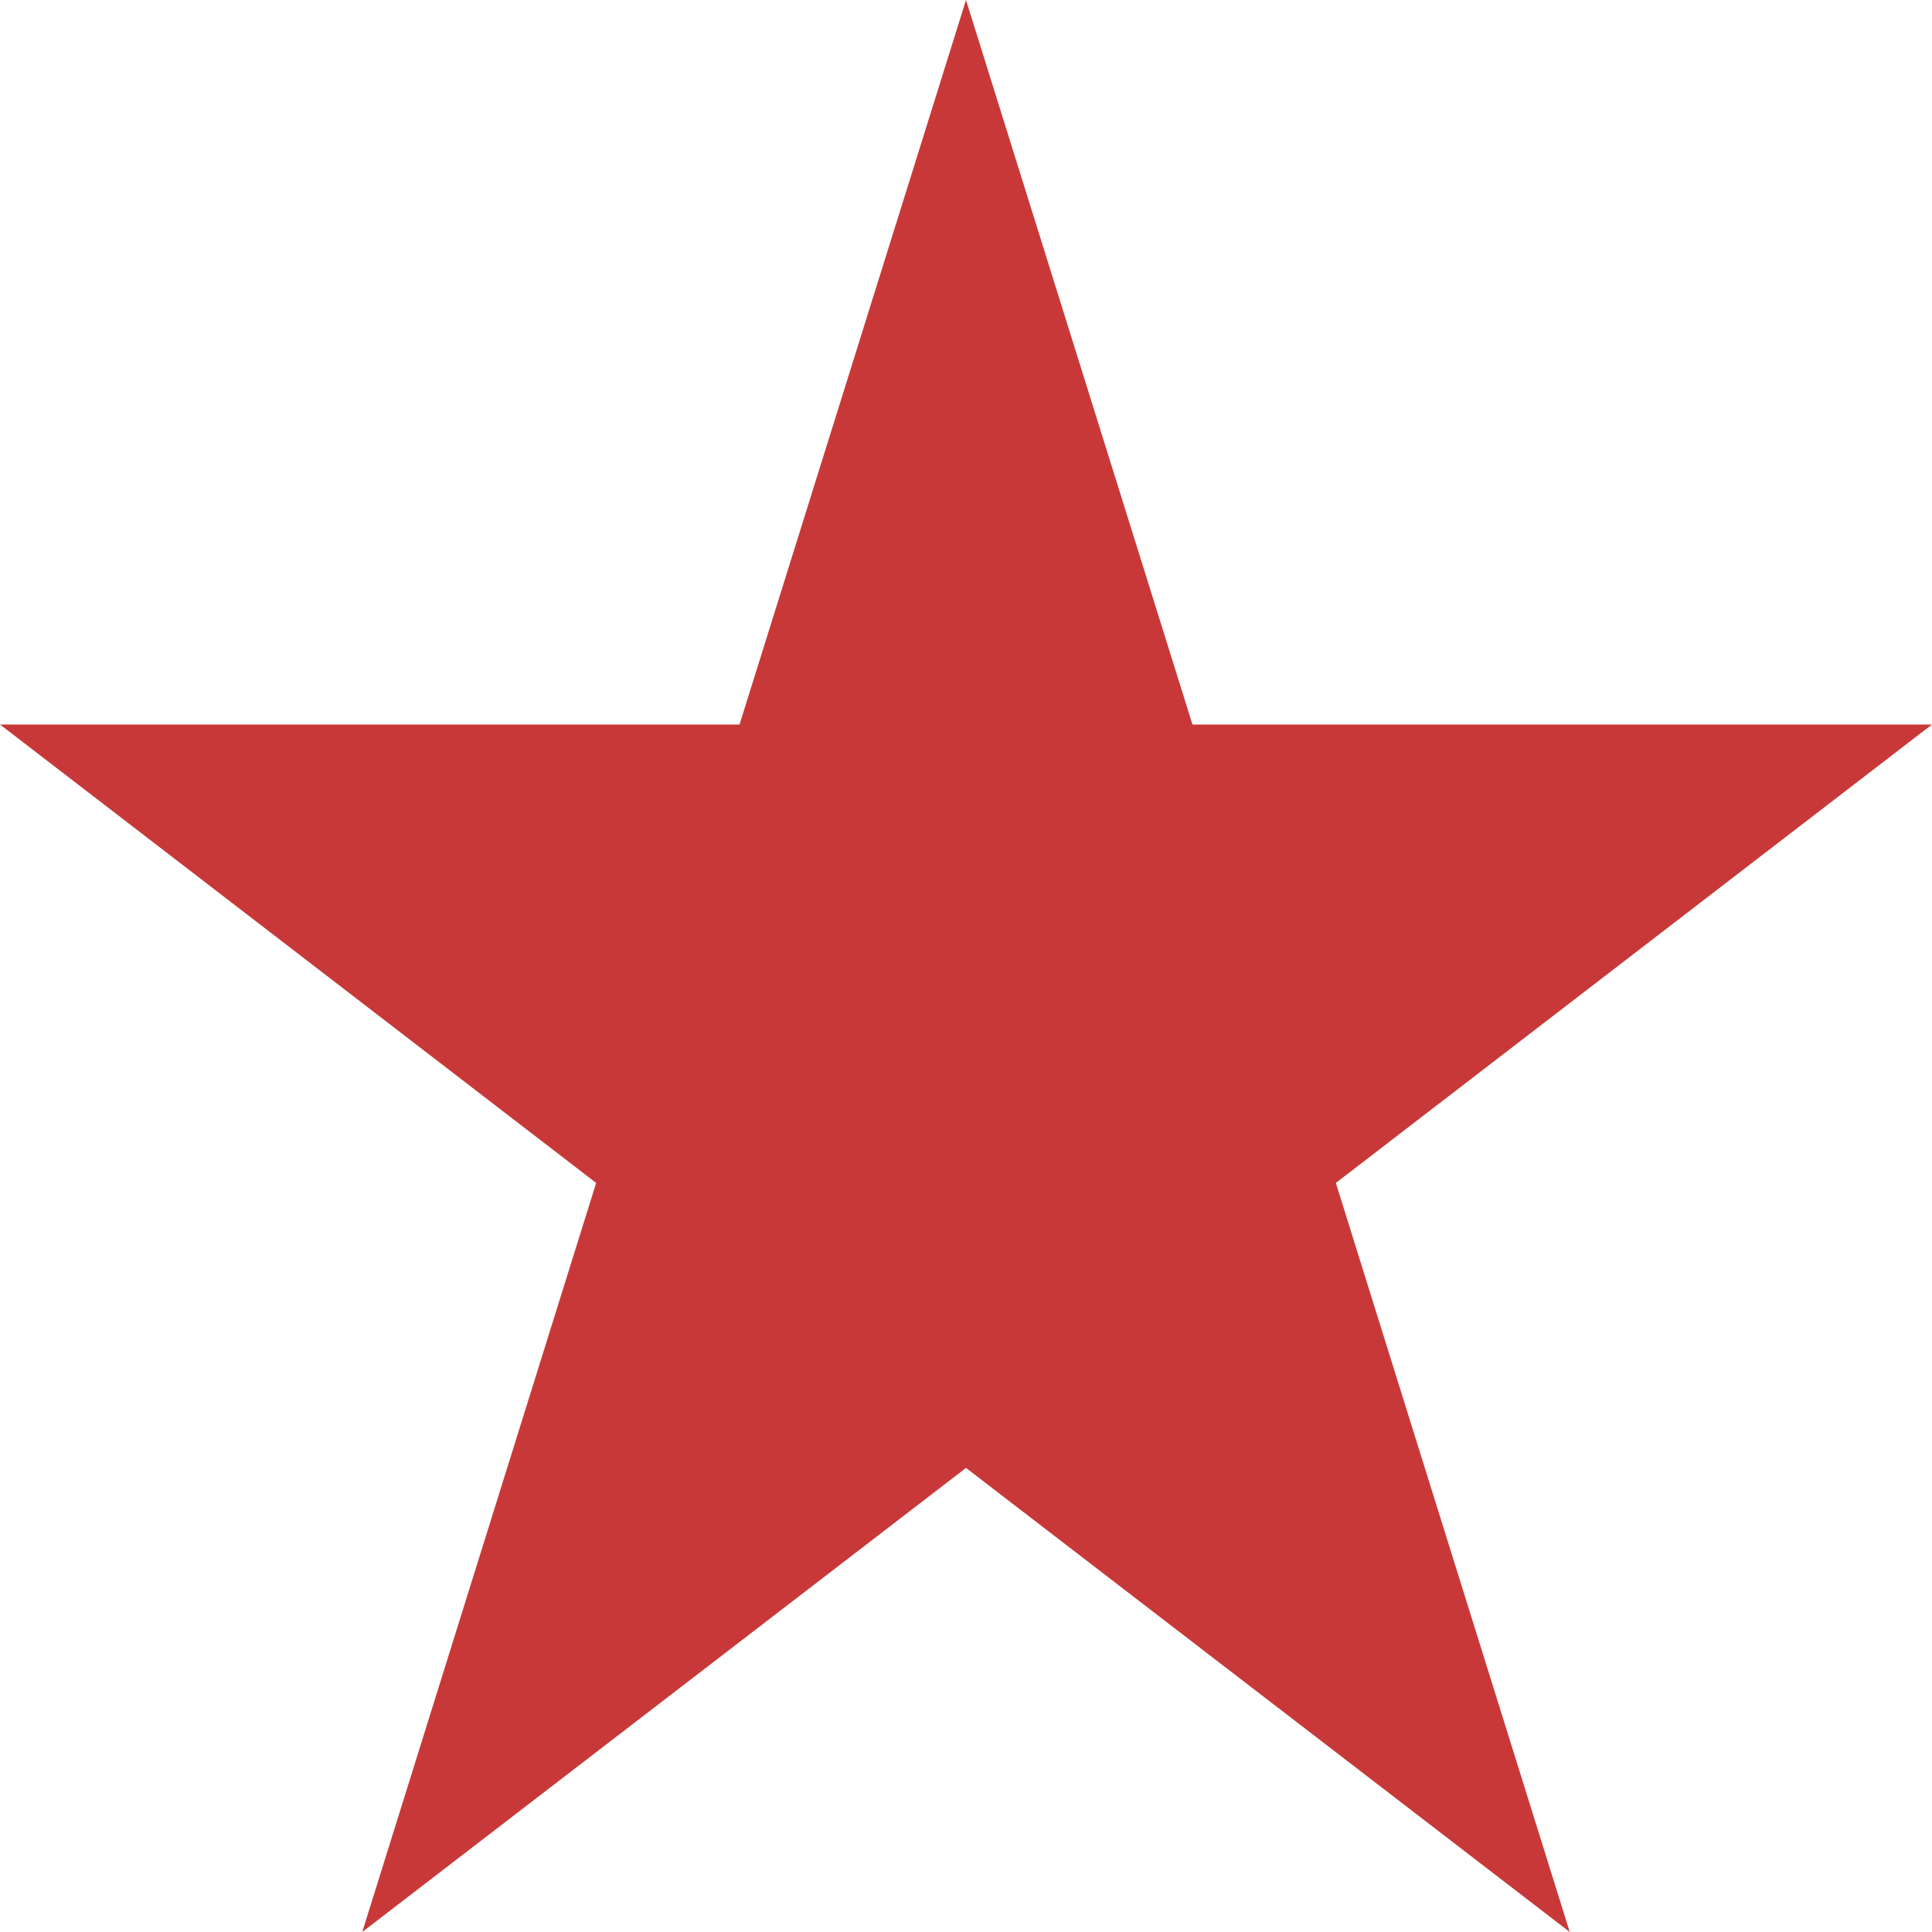 <svg width="14" height="14" viewBox="0 0 14 14" fill="none" xmlns="http://www.w3.org/2000/svg">
<path d="M9.68 8.572L11.375 14L7 10.637L2.625 14L4.32 8.572L0 5.25H5.359L7 0L8.641 5.25H14L9.68 8.572Z" fill="#C93838"/>
</svg>
